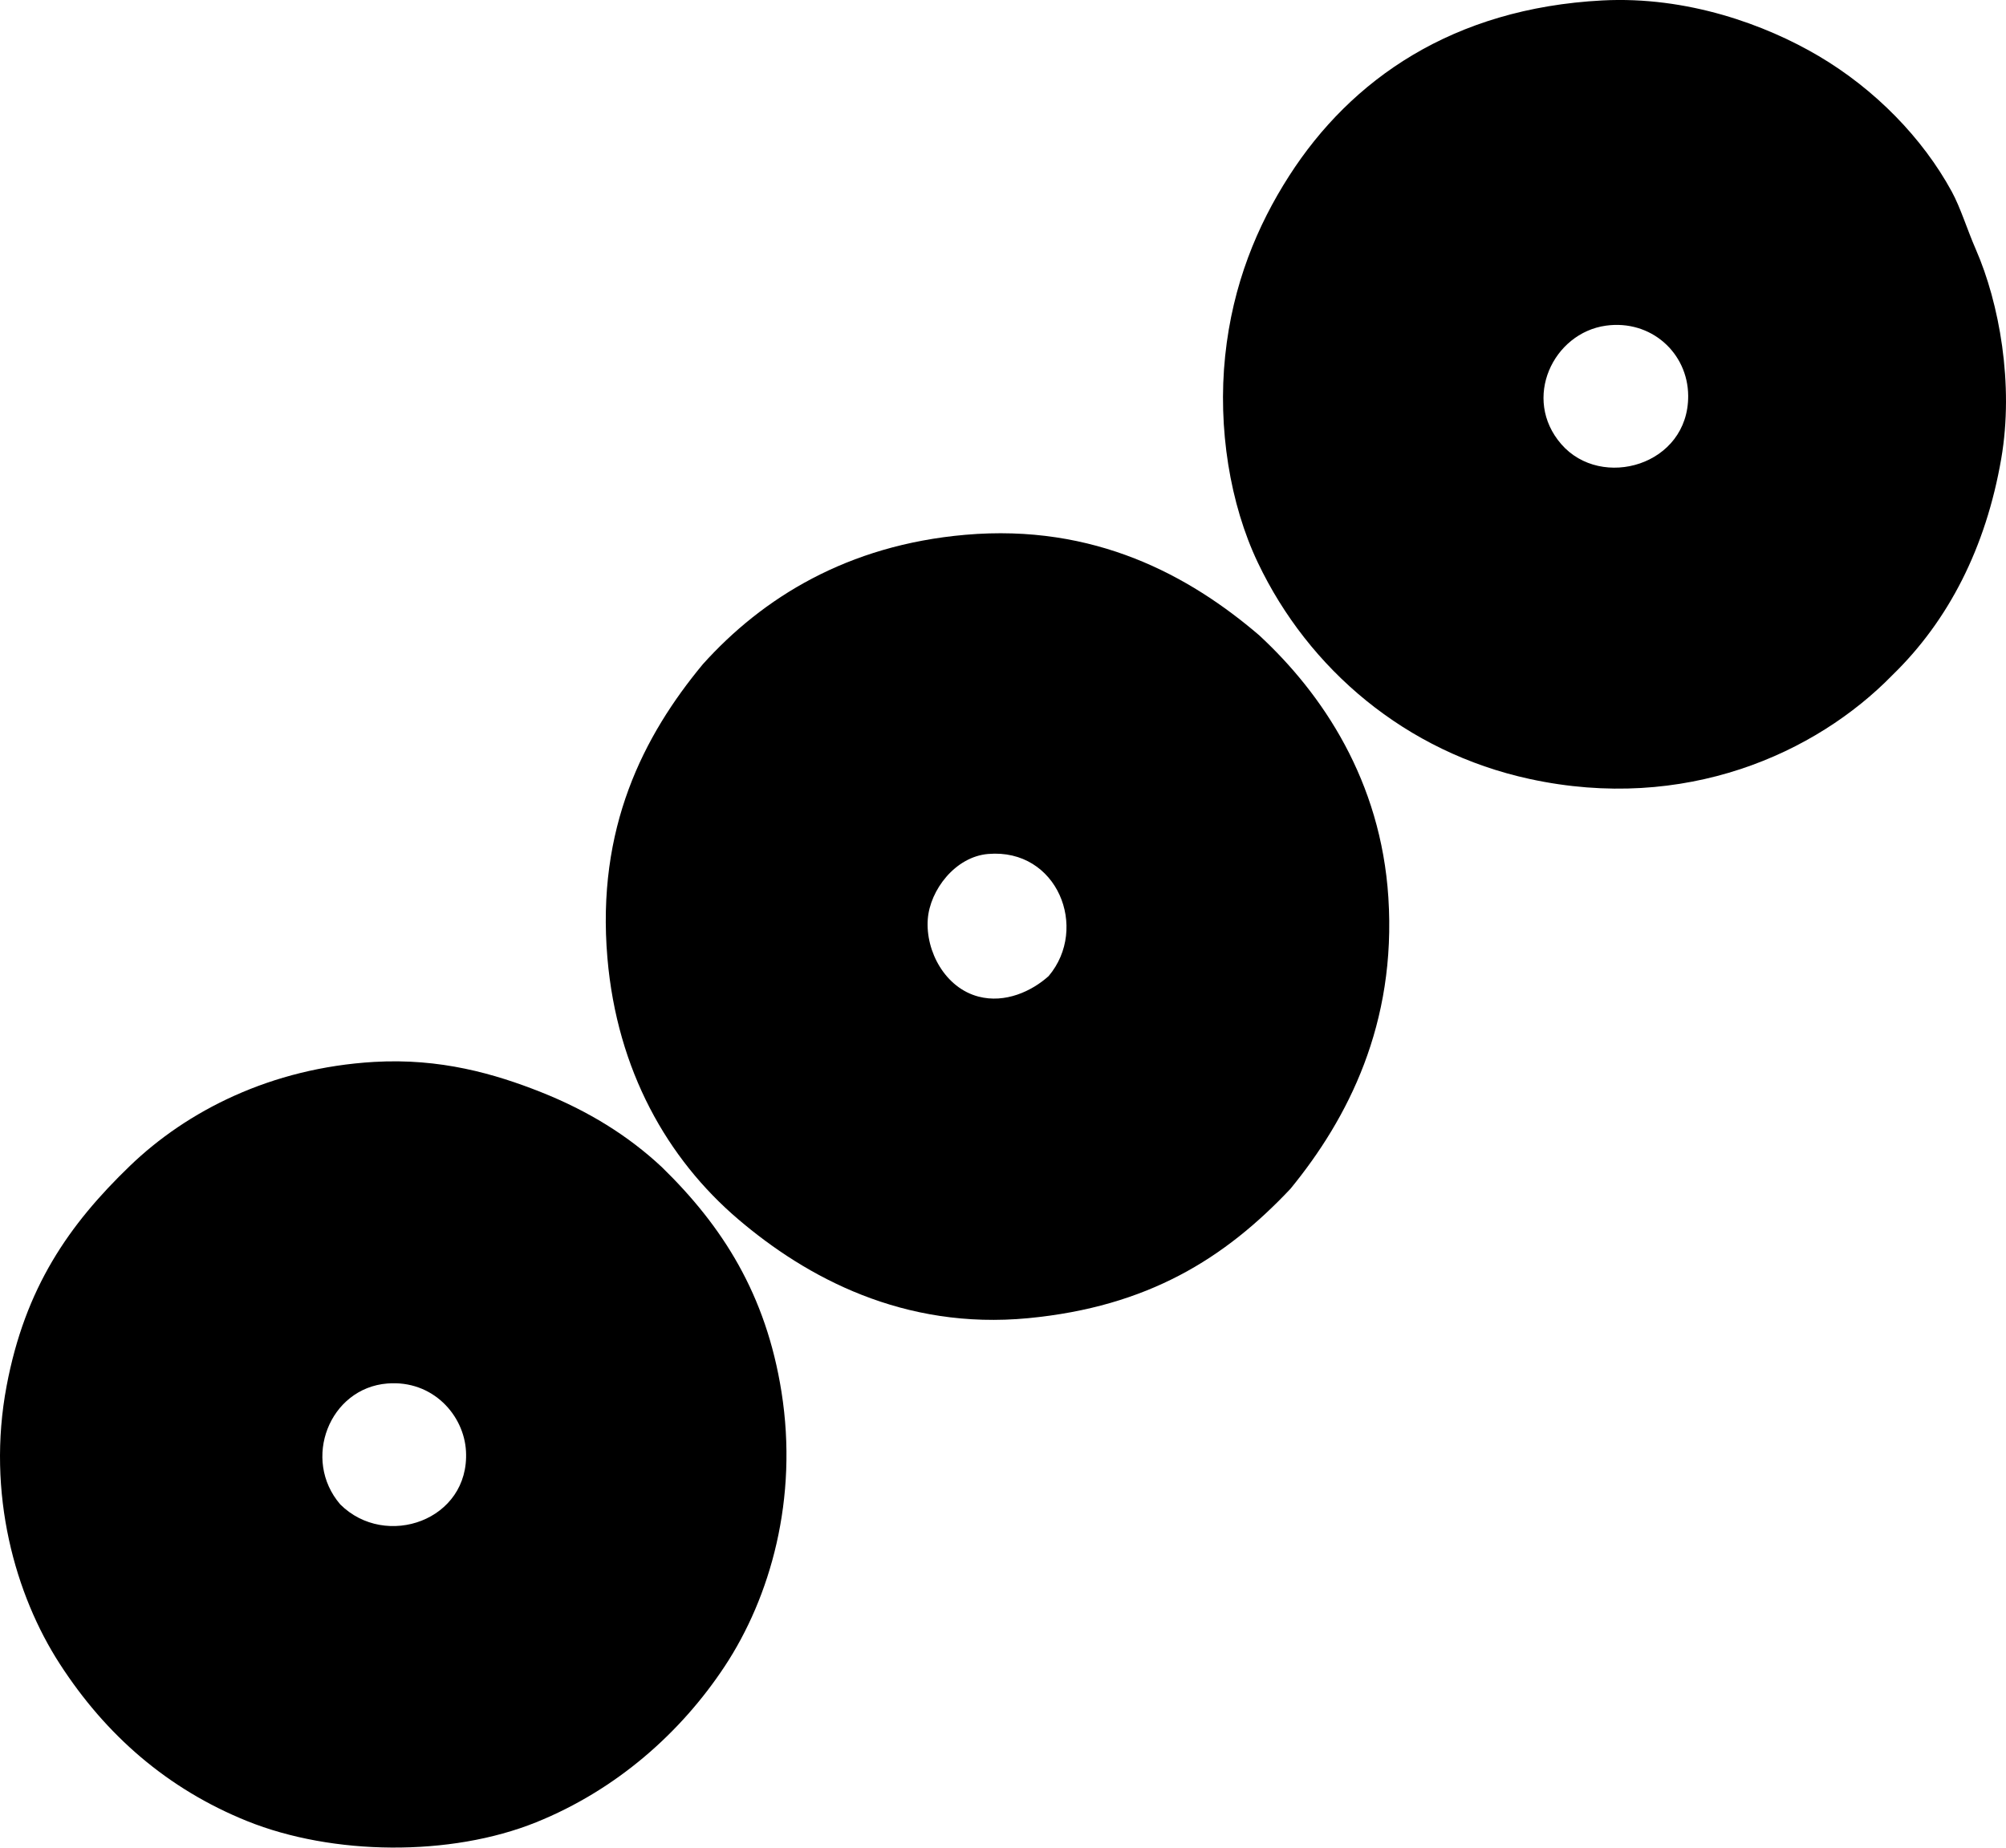 <?xml version="1.0" encoding="iso-8859-1"?>
<!-- Generator: Adobe Illustrator 19.2.0, SVG Export Plug-In . SVG Version: 6.00 Build 0)  -->
<svg version="1.1" xmlns="http://www.w3.org/2000/svg" xmlns:xlink="http://www.w3.org/1999/xlink" x="0px" y="0px"
	 viewBox="0 0 81.814 75.351" style="enable-background:new 0 0 81.814 75.351;" xml:space="preserve">
<g id="All-Terrain_x5F_Vehicle">
	<path style="fill-rule:evenodd;clip-rule:evenodd;" d="M77.184,27.53c-3.131,3.211-8.475,5.609-14.791,4.24
		c-5.069-1.099-9.025-4.482-11.093-8.826c-1.135-2.382-1.64-5.484-1.332-8.431c0.306-2.914,1.304-5.307,2.613-7.346
		c2.521-3.926,6.669-6.829,12.77-7.149c3.455-0.181,6.656,0.987,8.825,2.268c2.299,1.358,4.235,3.344,5.423,5.522
		c0.364,0.667,0.628,1.548,0.986,2.367c0.952,2.178,1.56,5.489,1.035,8.53C80.994,22.341,79.463,25.317,77.184,27.53z
		 M63.675,18.113c1.638,1.888,5.194,0.866,5.177-1.972c-0.011-1.748-1.516-3.113-3.353-2.86
		C63.345,13.579,62.066,16.259,63.675,18.113z"/>
	<path style="fill-rule:evenodd;clip-rule:evenodd;" d="M51.349,25.903c2.603,2.405,4.97,5.956,5.275,10.699
		c0.332,5.153-1.642,9.01-3.994,11.882c-2.676,2.838-5.815,4.809-10.699,5.276c-5.071,0.484-9.037-1.656-11.833-4.043
		c-2.869-2.45-4.931-6.049-5.325-10.65c-0.454-5.299,1.466-9.053,3.895-11.981c2.435-2.706,5.891-4.854,10.699-5.275
		C44.656,21.348,48.522,23.487,51.349,25.903z M40.304,34.827c-1.346,0.112-2.379,1.475-2.465,2.663
		c-0.095,1.311,0.714,2.803,2.071,3.155c1.087,0.283,2.169-0.217,2.859-0.838C44.418,37.853,43.125,34.591,40.304,34.827z"/>
	<path style="fill-rule:evenodd;clip-rule:evenodd;" d="M26.992,47.597c2.472,2.408,4.25,5.186,4.881,9.17
		c0.69,4.355-0.451,8.367-2.317,11.192c-1.781,2.696-4.408,5.036-7.691,6.36c-3.494,1.409-8.302,1.355-11.784-0.049
		c-3.248-1.31-5.761-3.5-7.642-6.41C0.627,65.06-0.56,60.916,0.27,56.521c0.756-4.009,2.537-6.572,5.029-8.973
		c2.324-2.239,5.747-3.993,9.96-4.24c2.695-0.158,4.917,0.483,6.804,1.232C23.987,45.304,25.619,46.314,26.992,47.597z
		 M19.005,59.184c-0.08-1.469-1.355-2.908-3.205-2.761c-2.365,0.188-3.5,3.096-1.923,4.931
		C15.73,63.198,19.159,62.004,19.005,59.184z"/>
</g>
<g id="Layer_1">
</g>
</svg>
